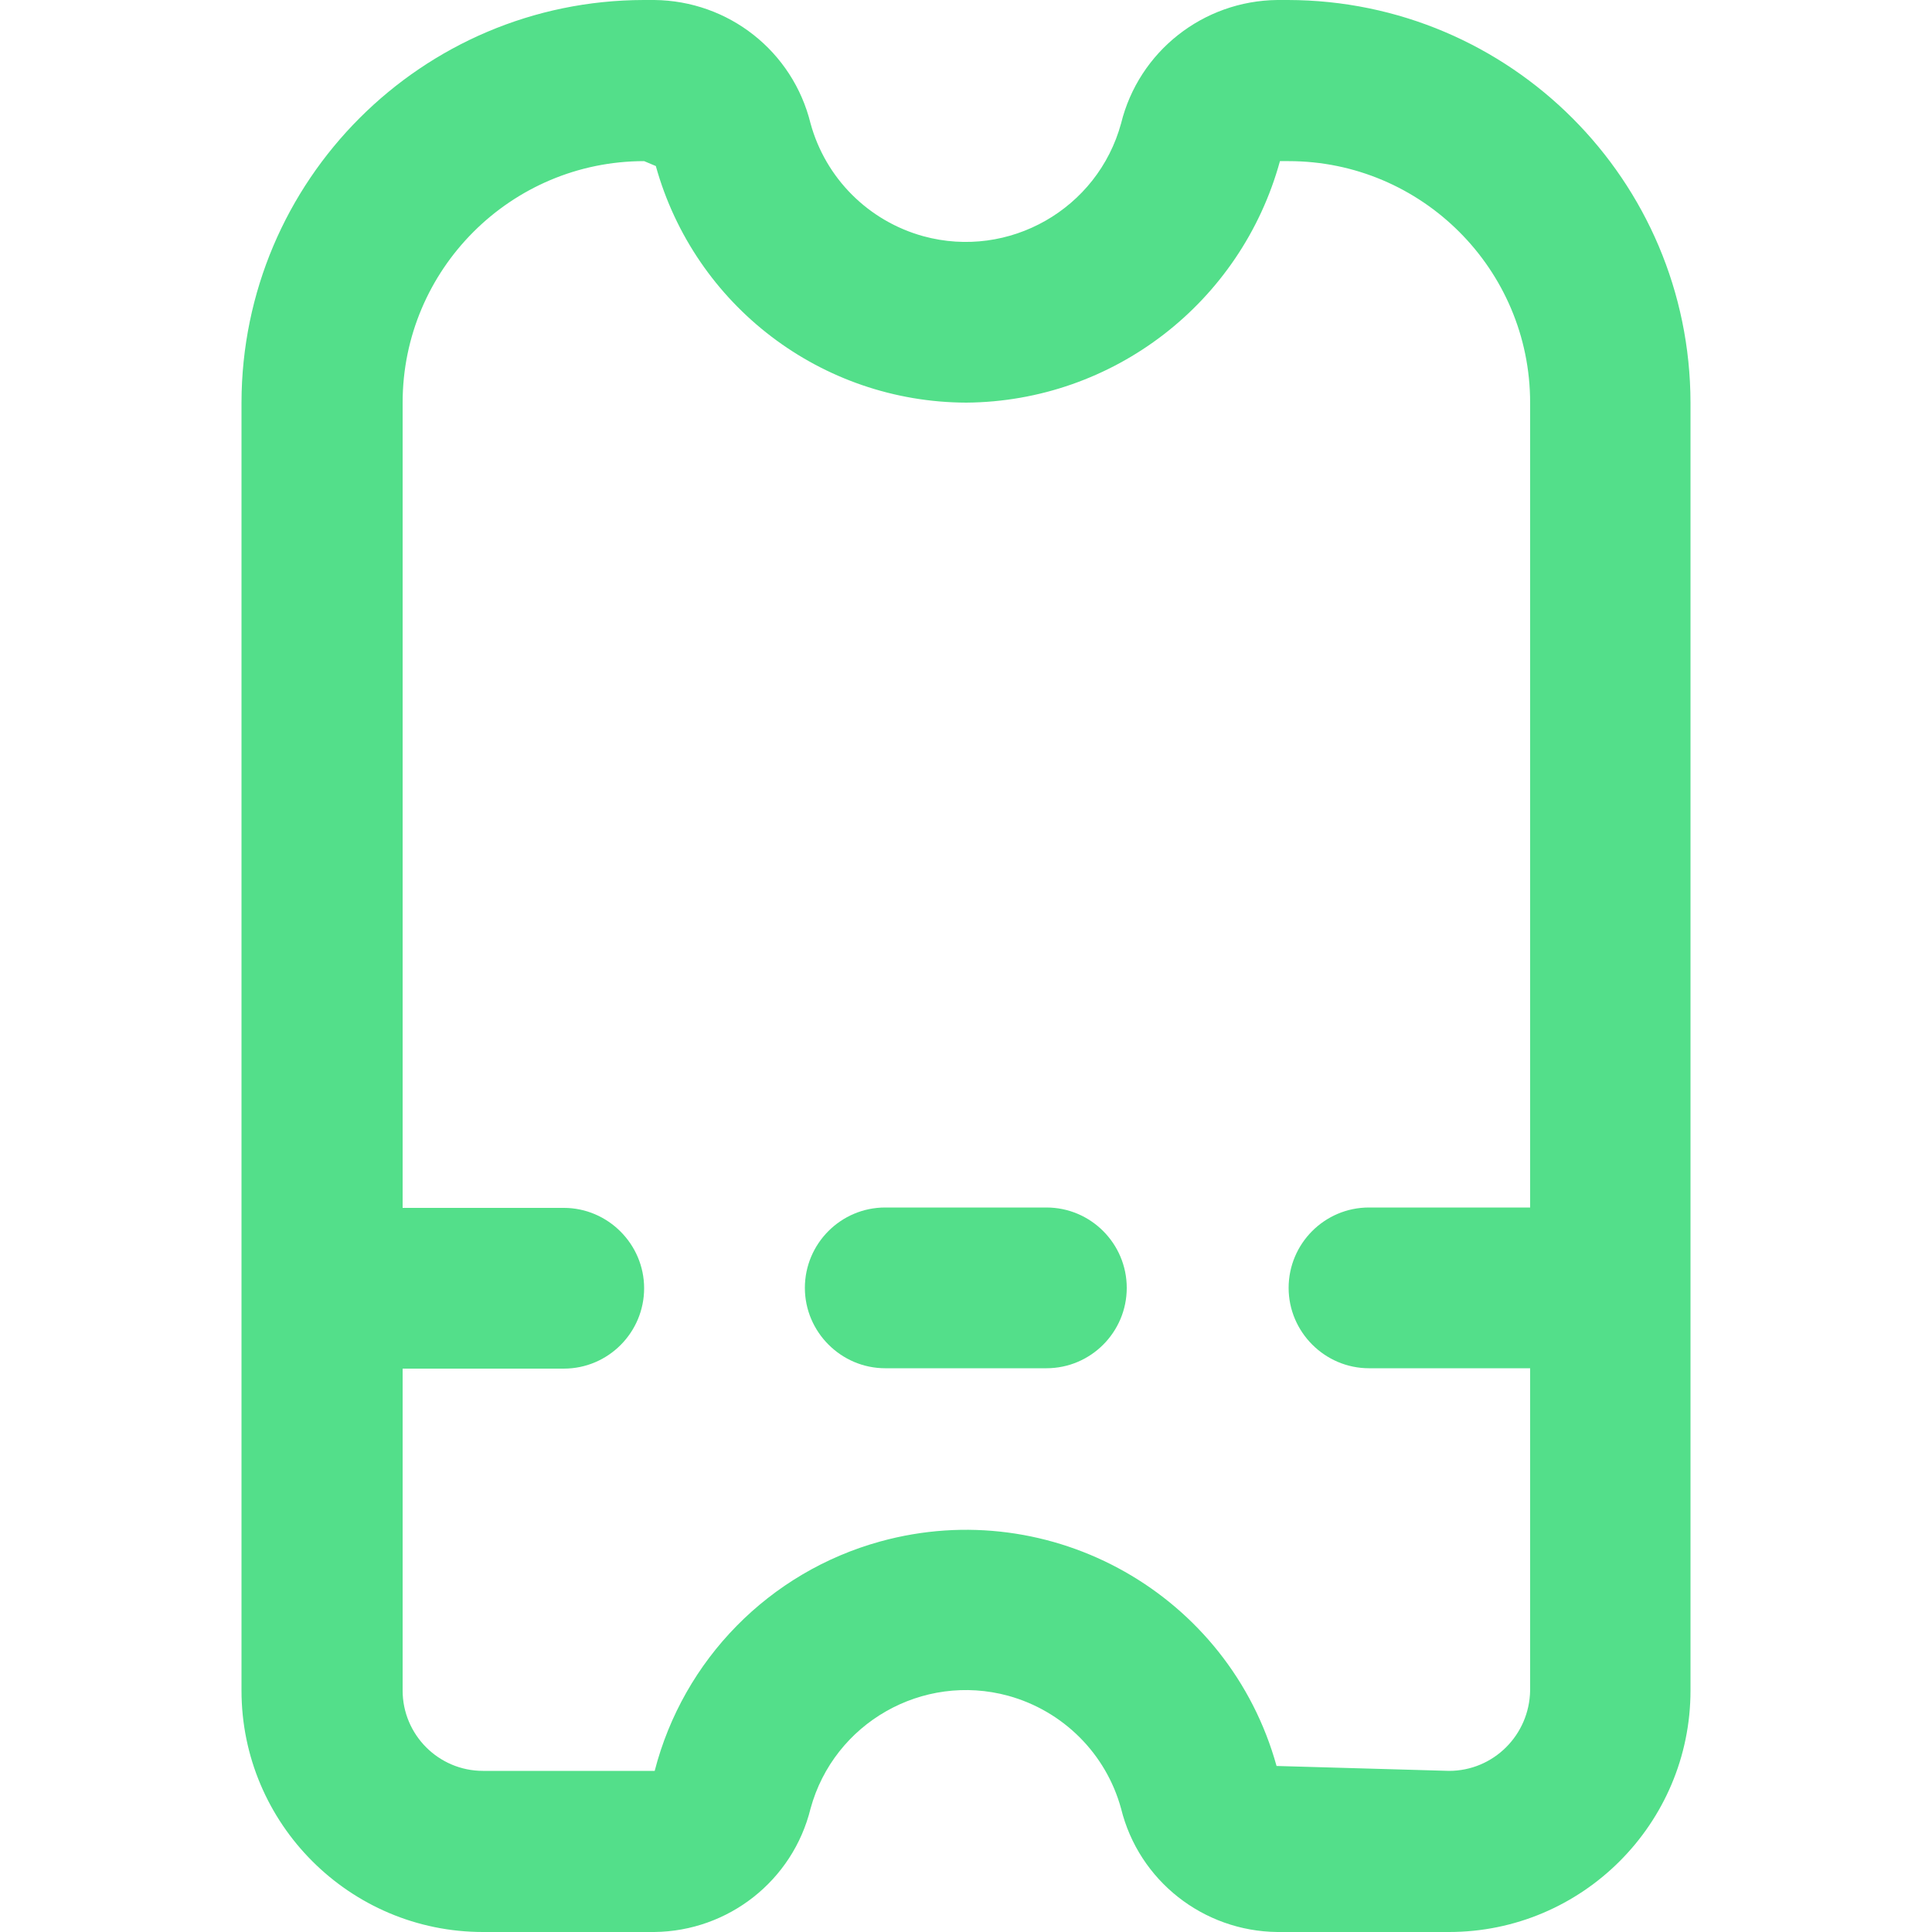 <?xml version="1.0" encoding="utf-8"?>
<!-- Generator: Adobe Illustrator 25.0.1, SVG Export Plug-In . SVG Version: 6.00 Build 0)  -->
<svg version="1.1" id="Outline" xmlns="http://www.w3.org/2000/svg" xmlns:xlink="http://www.w3.org/1999/xlink" x="0px" y="0px"
	 viewBox="0 0 512 512" style="enable-background:new 0 0 512 512;" xml:space="preserve">
<style type="text/css">
	.st0{fill:#53DF8A;}
</style>
<path class="st0" d="M341.3,0h-2.8c-19.6,0.2-36.7,13.6-41.4,32.7c-6.2,22.7-29.7,36.1-52.4,29.9c-14.5-4-25.9-15.3-29.9-29.9
	C210.1,13.6,193.1,0.2,173.4,0h-2.8C111.8,0.1,64.1,47.8,64,106.7V448c0,35.3,28.7,64,64,64h45.4c19.6-0.2,36.7-13.6,41.4-32.7
	c6.2-22.7,29.7-36.1,52.4-29.9c14.5,4,25.9,15.3,29.9,29.9c4.7,19.1,21.8,32.5,41.4,32.7H384c35.3,0,64-28.7,64-64V106.7
	C447.9,47.8,400.2,0.1,341.3,0z M384,469.3l-45.7-1.3c-12.6-45.4-59.6-72-105-59.5c-29.4,8.1-52.2,31.3-59.8,60.8H128
	c-11.8,0-21.3-9.6-21.3-21.3v-85.3h42.7c11.8,0,21.3-9.6,21.3-21.3s-9.6-21.3-21.3-21.3h-42.7V106.7c0-35.3,28.7-64,64-64l3.1,1.3
	c10.3,37,43.9,62.6,82.3,62.7c38.9-0.3,72.8-26.5,83.1-64h2.3c35.3,0,64,28.7,64,64V320h-42.7c-11.8,0-21.3,9.6-21.3,21.3
	s9.6,21.3,21.3,21.3h42.7V448C405.3,459.8,395.8,469.3,384,469.3z"/>
<path class="st0" d="M277.3,320h-42.7c-11.8,0-21.3,9.6-21.3,21.3s9.6,21.3,21.3,21.3h42.7c11.8,0,21.3-9.6,21.3-21.3
	S289.1,320,277.3,320z"/>
</svg>
